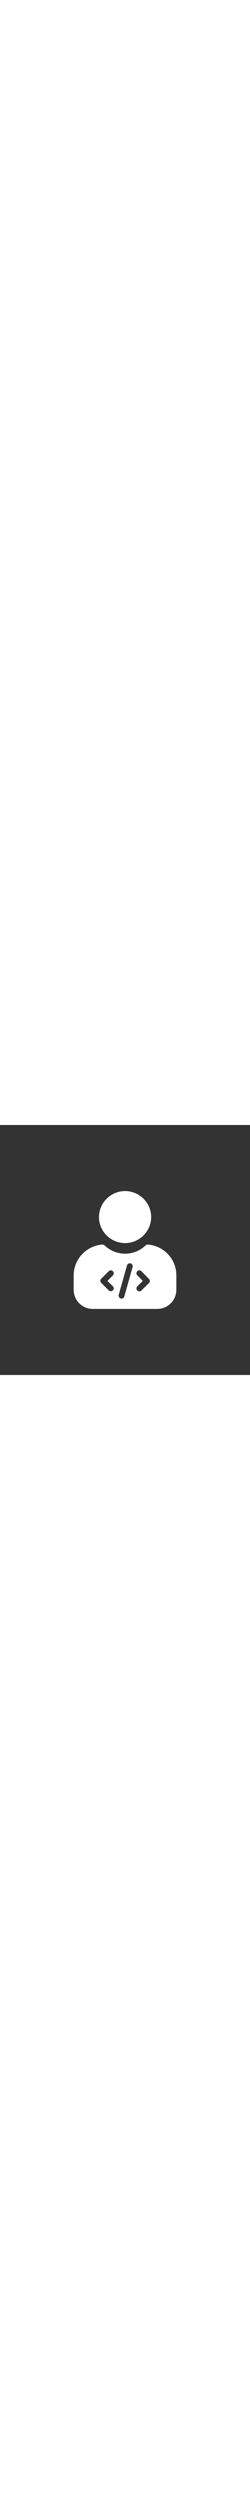 <svg xmlns="http://www.w3.org/2000/svg" version="1.1" xmlns:xlink="http://www.w3.org/1999/xlink"
    xmlns:svgjs="http://svgjs.dev/svgjs" width="150" viewBox="0 0 1500 1500">
    <rect x="0" y="0" width="1500" height="1500" fill="#333333" stroke="none"/>
    <g transform="matrix(1,0,0,1,0,0)"><svg viewBox="0 0 280 280" data-background-color="#000000"
            preserveAspectRatio="xMidYMid meet" height="1500" width="1500" xmlns="http://www.w3.org/2000/svg"
            xmlns:xlink="http://www.w3.org/1999/xlink">
            <g id="tight-bounds" transform="matrix(1,0,0,1,0,0)"><svg viewBox="0 0 280 280" height="280" width="280">
                    <g><svg viewBox="0 0 280 280" height="280" width="280">
                            <g><svg viewBox="0 0 280 280" height="280" width="280">
                                    <g id="textblocktransform"><svg viewBox="0 0 280 280" height="280" width="280"
                                            id="textblock">
                                            <g><svg viewBox="0 0 280 280" height="280" width="280">
                                                    <g transform="matrix(1,0,0,1,82.5,74.003)">
                                                        <svg viewBox="0 0 115.001 131.993"
                                                            height="131.993" width="115.001">
                                                            <g id="icon-0"><svg xmlns="http://www.w3.org/2000/svg"
                                                                    xmlns:xlink="http://www.w3.org/1999/xlink"
                                                                    version="1.1" x="0" y="0"
                                                                    viewBox="13.1 8 69.701 80"
                                                                    style="enable-background:new 0 0 96 96;"
                                                                    xml:space="preserve" height="131.993"
                                                                    width="115.001" class="icon-jxe-0"
                                                                    data-fill-palette-color="accent" id="jxe-0">
                                                                    <g fill="#ffffff" data-fill-palette-color="accent">
                                                                        <path
                                                                            d="M48 43.3C57.7 43.3 65.7 35.4 65.7 25.6 65.7 15.9 57.7 8 48 8S30.3 15.9 30.3 25.7C30.3 35.4 38.3 43.3 48 43.3"
                                                                            fill="#ffffff"
                                                                            data-fill-palette-color="accent"></path>
                                                                        <path
                                                                            d="M63.4 44.3C62.8 44.3 62.3 44.5 61.9 44.9 58.2 48.5 53.2 50.5 48 50.5S37.9 48.5 34.1 44.9C33.7 44.5 33.1 44.3 32.6 44.3 21.7 45.1 13.1 54.3 13.1 65.3V75C13.1 82.2 18.9 88 26.1 88H69.8C77 88 82.8 82.2 82.8 75V65.3C82.9 54.3 74.3 45.1 63.4 44.3M39.7 72.6C40.5 73.4 40.5 74.6 39.7 75.4 39.3 75.8 38.8 76 38.3 76S37.3 75.8 36.9 75.4L31.8 70.3C31 69.5 31 68.3 31.8 67.5L36.9 62.4C37.7 61.6 38.9 61.6 39.7 62.4S40.5 64.5 39.7 65.3L36 69zM53.1 59.6L47.5 79.5C47.3 80.4 46.5 81 45.6 81 45.5 81 45.3 81 45.1 80.9 44 80.6 43.4 79.5 43.7 78.4L49.3 58.5C49.6 57.4 50.7 56.8 51.8 57.1 52.8 57.4 53.4 58.5 53.1 59.6M64.2 70.4L59.1 75.5C58.7 75.9 58.2 76.1 57.7 76.1S56.7 75.9 56.3 75.5C55.5 74.7 55.5 73.5 56.3 72.7L60 69 56.3 65.2C55.5 64.4 55.5 63.2 56.3 62.4S58.3 61.6 59.1 62.4L64.2 67.6C65 68.4 65 69.6 64.2 70.4"
                                                                            fill="#ffffff"
                                                                            data-fill-palette-color="accent"></path>
                                                                    </g>
                                                                </svg></g>
                                                        </svg></g>
                                                </svg></g>
                                        </svg></g>
                                </svg></g>
                            <g></g>
                        </svg></g>
                    <defs></defs>
                </svg>
                <rect width="280" height="280" fill="none" stroke="none" visibility="hidden"></rect>
            </g>
        </svg></g>
</svg>